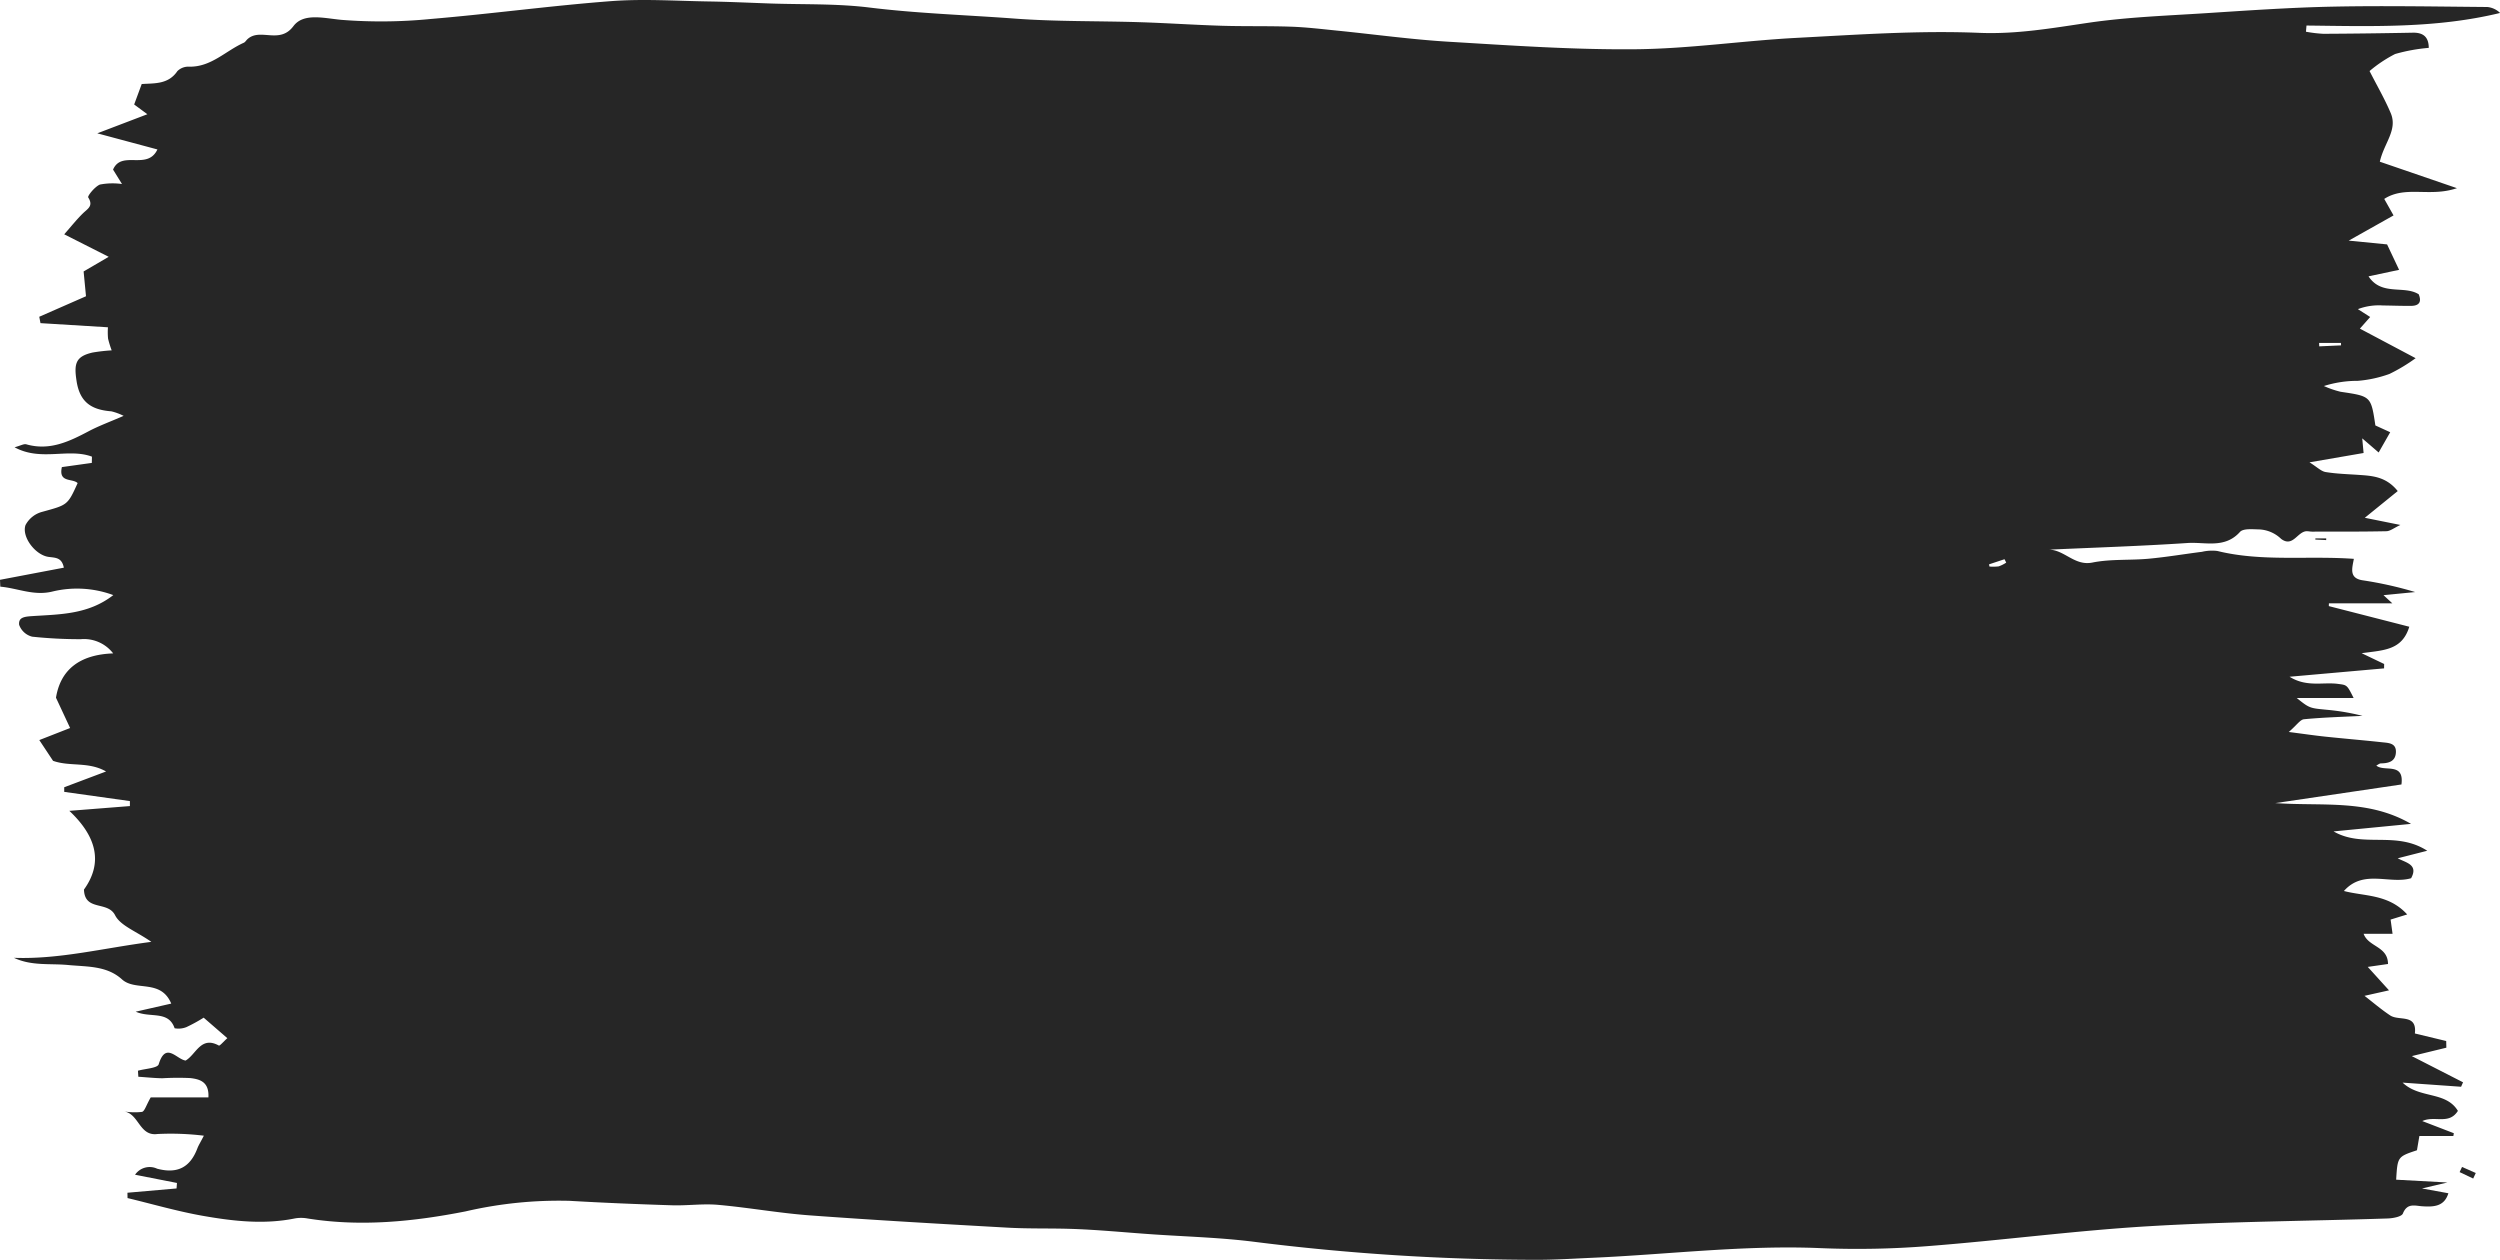 <svg xmlns="http://www.w3.org/2000/svg" width="331.672" height="167.144" viewBox="0 0 331.672 167.144">
  <title>28</title>
  <g>
    <path d="M271.868,72.921c2.051.055,3.375,2.185,5.724,1.712,2.427-.488,4.986-.28,7.474-.509,2.366-.218,4.714-.619,7.072-.917a5.831,5.831,0,0,1,2.03-.111c5.9,1.456,11.948.606,18.115,1.046-.225,1.242-.666,2.549,1.125,2.84a49.709,49.709,0,0,1,7.013,1.566l-4.206.411,1.17,1.081h-8.412l-.012.37,10.678,2.738c-.963,3.136-3.38,3.107-6.323,3.51l2.986,1.432q-.005.292-.01.583l-12.539,1.11c2.269,1.417,4.423.684,6.414.947,1.2.158,1.2.1,2.083,1.87H304.7c1.715,1.379,1.718,1.347,4.067,1.572a30.166,30.166,0,0,1,4.662.8c-2.588.133-5.181.2-7.758.45-.51.049-.956.769-2.022,1.689,2.069.266,3.458.472,4.852.619,2.487.262,4.98.469,7.466.739.879.1,1.993.072,1.891,1.409-.088,1.159-.984,1.387-1.981,1.4-.195,0-.387.174-.615.284,1.021.9,3.731-.509,3.335,2.513l-16.728,2.472c6.373.435,12.31-.545,18,2.756l-10.277,1c3.921,2.257,8.239-.124,12.428,2.565l-3.917,1c1.086.589,2.775.823,1.775,2.646-2.863.836-6.326-1.23-8.912,1.693,2.7.721,5.911.386,8.393,3.112l-2.2.68.259,1.888h-3.839c.635,1.76,3.216,1.631,3.237,4.005l-2.687.386,2.819,3.11-3.252.727c1.1.85,2.206,1.805,3.415,2.605,1.157.766,3.575-.262,3.268,2.39l4.156,1,.021.885-4.586,1.116,6.8,3.477-.26.59-7.759-.548c2.265,2.157,5.745,1.116,7.336,3.749-1.189,1.892-3.1.585-4.725,1.352l4.183,1.61-.061.372h-4.509l-.32,1.89c-2.574.858-2.574.858-2.759,3.905l6.8.37-3.373.792,3.5.638c-.543,1.777-1.963,1.828-3.483,1.725-.967-.065-1.982-.463-2.548.957-.171.43-1.317.64-2.026.663-10.556.347-21.128.4-31.666,1.027-9.745.579-19.445,1.87-29.181,2.628a118.686,118.686,0,0,1-14.313.284c-10.153-.44-20.212.83-30.315,1.276-2.5.11-4.992.274-7.488.271a302.166,302.166,0,0,1-37.415-2.391c-4.408-.556-8.814-.679-13.216-.972-3.786-.252-7.594-.646-11.409-.752-2.726-.076-5.458,0-8.179-.158-8.729-.491-17.459-.984-26.177-1.626-4.058-.3-8.082-1.033-12.137-1.394-2.02-.18-4.078.123-6.114.059-4.526-.143-9.053-.327-13.574-.591a54.829,54.829,0,0,0-13.819,1.4c-6.929,1.362-13.892,2.062-20.937.943a4.83,4.83,0,0,0-1.684-.014c-4.089.834-8.16.374-12.18-.331-3.381-.593-6.7-1.562-10.042-2.365q-.007-.354-.013-.708l6.517-.568q.027-.365.053-.729l-5.559-1.092a2.342,2.342,0,0,1,2.927-.8c2.669.708,4.374-.155,5.337-2.688.155-.409.4-.786.863-1.691a36.016,36.016,0,0,0-6.159-.223c-2.408.325-2.435-2.685-4.425-2.994a8.752,8.752,0,0,0,2.373.06c.357-.084.552-.864,1.162-1.921h7.654c.121-2.107-1.191-2.417-2.384-2.565a35.642,35.642,0,0,0-3.745.023c-1.057-.018-2.112-.132-3.168-.2q-.026-.4-.051-.8c.955-.273,2.593-.337,2.752-.854.933-3.042,2.366-.66,3.571-.494,1.392-.8,2.014-3.308,4.409-1.991.125.069.612-.521,1.126-.979l-3.139-2.721a21.194,21.194,0,0,1-2.3,1.258,2.832,2.832,0,0,1-1.555.148c-.824-2.4-3.211-1.327-5.162-2.2l4.715-1.074c-1.394-3.308-4.74-1.582-6.537-3.213-2.015-1.83-4.641-1.664-7.093-1.9-2.413-.235-4.9.151-7.242-.96,6,.22,11.731-1.266,18.231-2.117-2.051-1.431-4.1-2.139-4.808-3.53-.987-1.943-4.029-.482-4.131-3.406,2.566-3.565,1.673-7.042-1.94-10.445l8.034-.633q0-.331,0-.662l-8.713-1.222q0-.307,0-.614l5.551-2.092c-2.348-1.347-4.79-.608-7.033-1.413L5.214,98.184l4.087-1.6-1.874-4.02c.6-3.691,3.1-5.721,7.589-5.878A4.881,4.881,0,0,0,10.734,84.8a60.316,60.316,0,0,1-6.459-.332A2.472,2.472,0,0,1,2.54,82.895c-.11-1.006.691-1.088,1.814-1.162,3.6-.236,7.364-.2,10.677-2.782A13.874,13.874,0,0,0,7,78.468c-2.488.63-4.642-.433-6.96-.637Q.021,77.377,0,76.923l8.47-1.611c-.269-1.368-1.11-1.305-2.024-1.429-1.749-.237-3.593-2.647-3.064-4.216a3.509,3.509,0,0,1,2.2-1.757c3.358-.927,3.38-.85,4.717-3.819-.688-.664-2.566-.006-2.09-2.122l3.973-.556q.008-.415.016-.83C9.061,59.41,5.428,61.25,1.933,59.34c.8-.213,1.233-.486,1.561-.392,3.082.882,5.672-.364,8.278-1.74,1.35-.713,2.8-1.239,4.631-2.036a7.509,7.509,0,0,0-1.626-.6c-2.525-.2-4.16-1.1-4.612-3.975-.364-2.323-.167-3.306,2.12-3.827a23.52,23.52,0,0,1,2.532-.289,13.067,13.067,0,0,1-.481-1.561,9.525,9.525,0,0,1-.016-1.5l-8.949-.549-.162-.847,6.2-2.721c-.131-1.367-.23-2.4-.316-3.29l3.327-1.943-5.9-2.986c.9-1.017,1.637-1.955,2.484-2.782.623-.608,1.427-.97.7-2.111-.122-.19.875-1.429,1.551-1.706a8.926,8.926,0,0,1,2.93-.071L15,22.5c1.131-2.622,4.555.156,5.884-2.673l-7.976-2.139,6.644-2.533L17.8,13.863l1-2.713c1.627-.121,3.515.09,4.734-1.716a2.063,2.063,0,0,1,1.551-.588c2.926.066,4.845-2.1,7.254-3.171.194-.086.32-.319.488-.473,1.693-1.561,4.253.735,6.1-1.732,1.338-1.789,4.018-1.058,6.336-.839a67.024,67.024,0,0,0,11.844-.11c8.01-.672,15.985-1.766,24-2.373,4.276-.324,8.6-.023,12.906.045,2.707.043,5.413.173,8.12.268,4.4.153,8.843,0,13.2.537,6.4.788,12.835.987,19.25,1.465,5.532.413,11.1.307,16.653.482,3.627.114,7.249.363,10.876.473,3.064.093,6.133.015,9.2.123,2.034.072,4.062.319,6.09.522,4.945.495,9.879,1.181,14.836,1.477,8.247.493,16.511,1.072,24.761.994,7.139-.068,14.263-1.138,21.407-1.513,8.049-.422,16.131-.995,24.164-.664,4.984.205,9.662-.625,14.48-1.333,5.145-.756,10.378-.939,15.579-1.274,5.633-.362,11.271-.756,16.912-.87,6.811-.138,13.628-.008,20.442.049a2.81,2.81,0,0,1,1.7.79C323.194,3.785,314.587,3.486,306,3.388q-.036.41-.071.821a17.8,17.8,0,0,0,2.291.276q5.947-.031,11.894-.148c1.418-.027,2.1.615,2.106,2.014a23.2,23.2,0,0,0-4.464.815,17.545,17.545,0,0,0-3.39,2.26c.991,1.946,2.025,3.717,2.813,5.591.939,2.233-.9,3.972-1.45,6.437l10.229,3.51c-3.6,1.234-6.829-.392-9.643,1.426l1.233,2.19L311.6,31.924l5.091.5,1.595,3.376-4.056.861c1.725,2.63,4.712,1.157,6.655,2.38.415.986.081,1.527-.99,1.539-1.25.014-2.5-.041-3.752-.053a7.852,7.852,0,0,0-3.324.486l1.629,1.042L313.085,43.6l7.394,3.921A22.914,22.914,0,0,1,317,49.613a16.19,16.19,0,0,1-4.2.913,14.693,14.693,0,0,0-4.491.688,12.461,12.461,0,0,0,2.221.763c4.023.6,4.027.571,4.608,4.466l1.967.9-1.533,2.687-2.179-1.876.182,1.944-7.179,1.238c1.025.639,1.545,1.19,2.139,1.288,1.446.239,2.926.277,4.394.379,1.814.126,3.633.223,5.175,2.146l-4.368,3.544,4.722.952c-.847.392-1.35.82-1.862.831-3.283.07-6.568.05-9.853.055-.223,0-.447-.049-.67-.055-1.258-.034-1.86,2.219-3.45,1.006a4.471,4.471,0,0,0-2.869-1.243c-.88-.013-2.137-.16-2.581.333-2.02,2.246-4.619,1.311-6.955,1.468C284.107,72.447,277.984,72.641,271.868,72.921Zm38.717-27.1-.012-.323h-2.9q.008.226.017.452Zm-46.7,29.048.052.291a5.8,5.8,0,0,0,1.226-.02,4.444,4.444,0,0,0,1-.5l-.227-.45Z" fill="#262626"/>
    <path d="M326.633,154.82l1.824.8-.342.736-1.8-.854Z" fill="#262626"/>
    <path d="M307.179,71.425h1.438l-.007.227-1.434-.068Z" fill="#262626"/>
  </g>
</svg>
